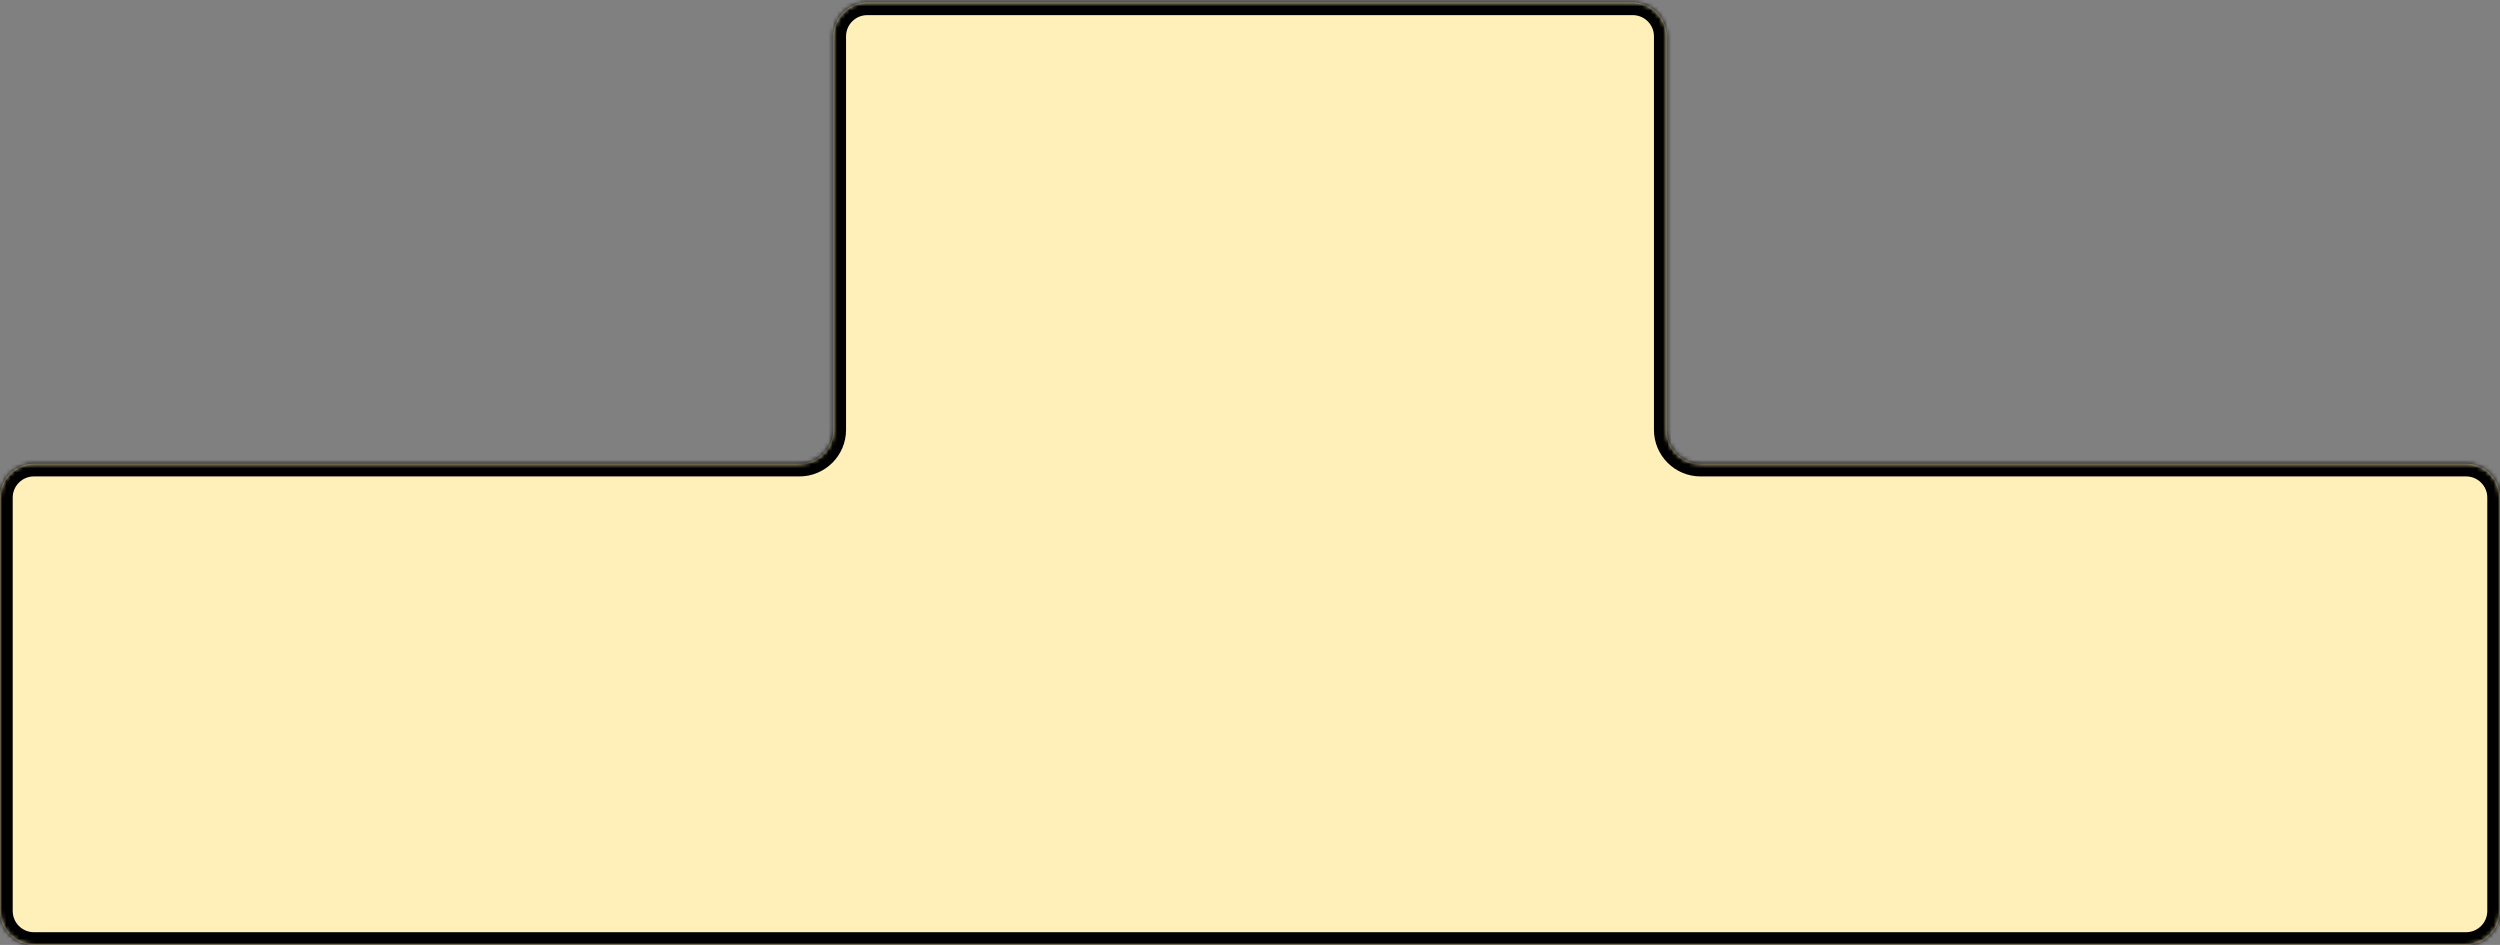 <svg width="590" height="223" viewBox="0 0 590 223" fill="none" xmlns="http://www.w3.org/2000/svg">
<rect x="0" y="0" width="590" height="223" fill="#808080" stroke="none"/>
<mask id="path-1-inside-1_20_1237" fill="white">
<path d="M590 215C590 219.418 586.418 223 582 223H8C3.582 223 0 219.418 0 215V117.435C0 113.016 3.582 109.435 8 109.435H188.667C193.085 109.435 196.667 105.853 196.667 101.435V8.571C196.667 4.153 200.249 0.571 204.667 0.571H385.333C389.751 0.571 393.333 4.153 393.333 8.571V101.435C393.333 105.853 396.915 109.435 401.333 109.435H582C586.418 109.435 590 113.016 590 117.435V215Z"/>
</mask>
<path d="M590 215C590 219.418 586.418 223 582 223H8C3.582 223 0 219.418 0 215V117.435C0 113.016 3.582 109.435 8 109.435H188.667C193.085 109.435 196.667 105.853 196.667 101.435V8.571C196.667 4.153 200.249 0.571 204.667 0.571H385.333C389.751 0.571 393.333 4.153 393.333 8.571V101.435C393.333 105.853 396.915 109.435 401.333 109.435H582C586.418 109.435 590 113.016 590 117.435V215Z" fill="#FFEFB8"/>
<path d="M582 223V220H8V223V226H582V223ZM0 215H3V117.435H0H-3V215H0ZM8 109.435V112.435H188.667V109.435V106.435H8V109.435ZM196.667 101.435H199.667V8.571H196.667H193.667V101.435H196.667ZM204.667 0.571V3.571H385.333V0.571V-2.429H204.667V0.571ZM393.333 8.571H390.333V101.435H393.333H396.333V8.571H393.333ZM401.333 109.435V112.435H582V109.435V106.435H401.333V109.435ZM590 117.435H587V215H590H593V117.435H590ZM582 109.435V112.435C584.761 112.435 587 114.673 587 117.435H590H593C593 111.359 588.075 106.435 582 106.435V109.435ZM393.333 101.435H390.333C390.333 107.51 395.258 112.435 401.333 112.435V109.435V106.435C398.572 106.435 396.333 104.196 396.333 101.435H393.333ZM385.333 0.571V3.571C388.094 3.571 390.333 5.81 390.333 8.571H393.333H396.333C396.333 2.496 391.408 -2.429 385.333 -2.429V0.571ZM196.667 8.571H199.667C199.667 5.81 201.906 3.571 204.667 3.571V0.571V-2.429C198.592 -2.429 193.667 2.496 193.667 8.571H196.667ZM188.667 109.435V112.435C194.742 112.435 199.667 107.51 199.667 101.435H196.667H193.667C193.667 104.196 191.428 106.435 188.667 106.435V109.435ZM0 117.435H3C3 114.673 5.239 112.435 8 112.435V109.435V106.435C1.925 106.435 -3 111.359 -3 117.435H0ZM8 223V220C5.239 220 3 217.761 3 215H0H-3C-3 221.075 1.925 226 8 226V223ZM582 223V226C588.075 226 593 221.075 593 215H590H587C587 217.761 584.761 220 582 220V223Z" fill="black" mask="url(#path-1-inside-1_20_1237)"/>
</svg>
